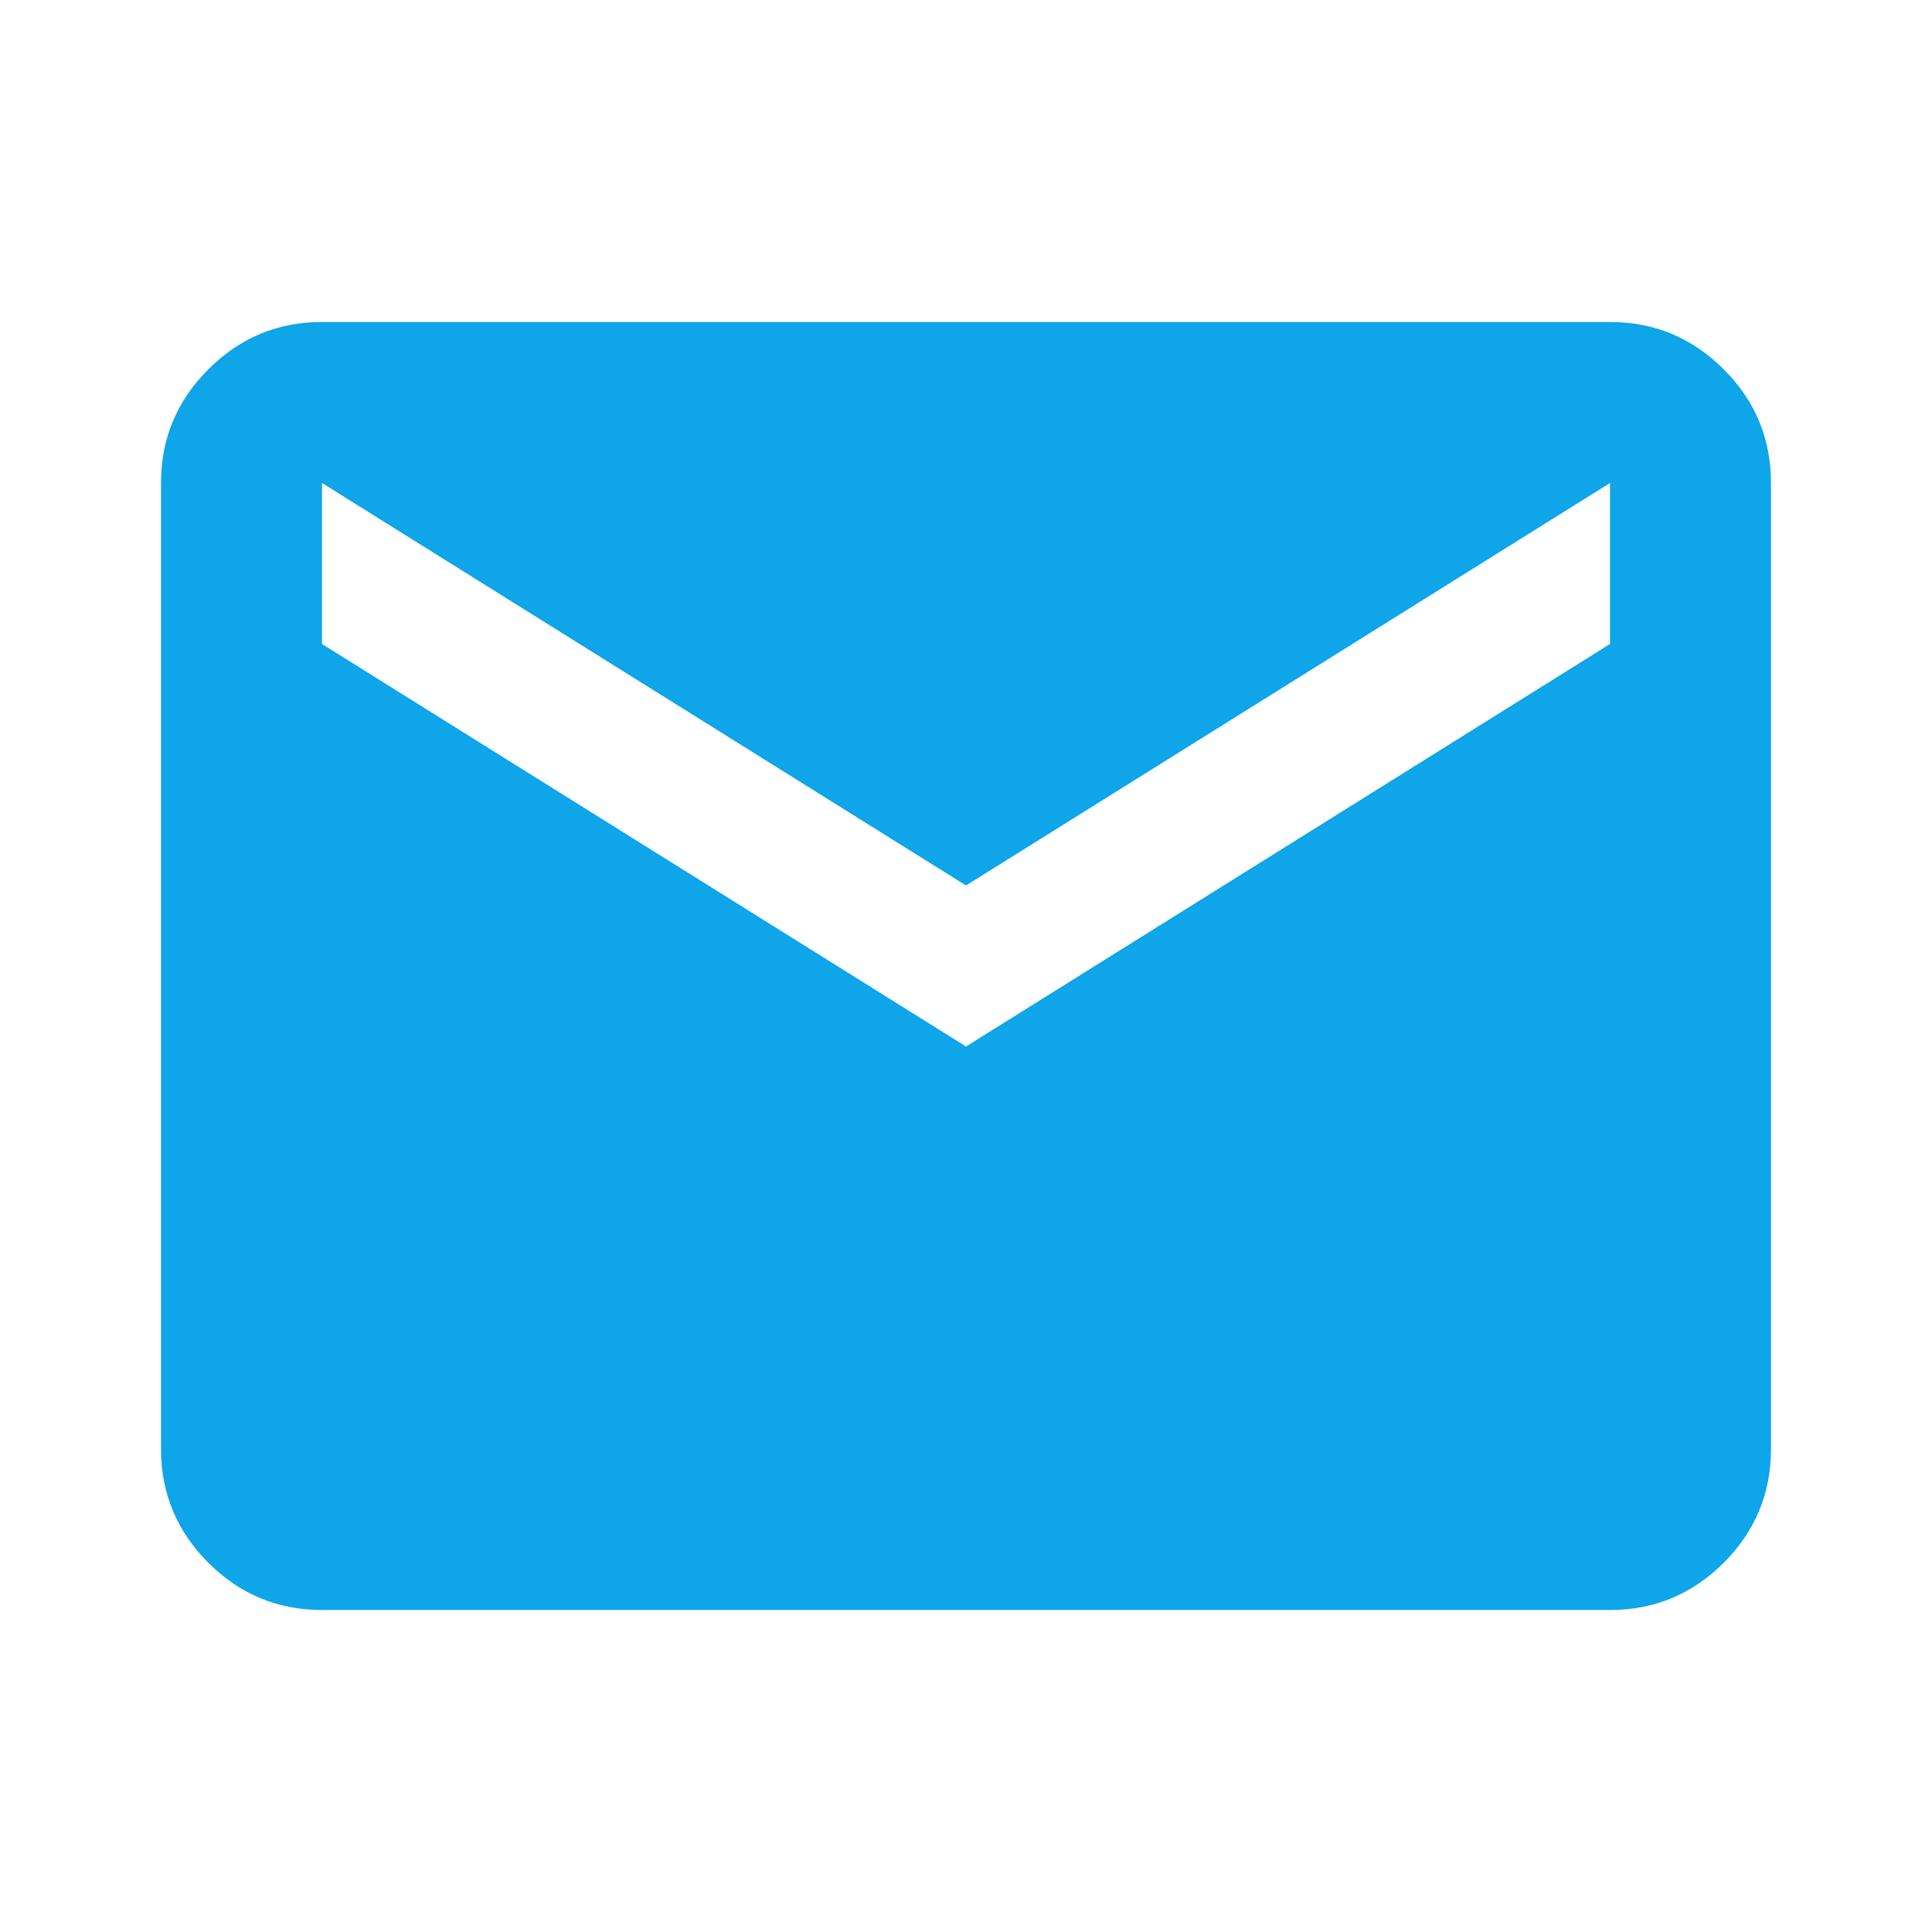 <svg xmlns="http://www.w3.org/2000/svg" aria-hidden="true" class="iconify iconify--material-symbols" width="32" height="32" viewBox="0 0 24 24">
  <path fill="#0ea5e9" d="M4 20q-.825 0-1.412-.587Q2 18.825 2 18V6q0-.825.588-1.412Q3.175 4 4 4h16q.825 0 1.413.588Q22 5.175 22 6v12q0 .825-.587 1.413Q20.825 20 20 20Zm8-7 8-5V6l-8 5-8-5v2Z" />
</svg>